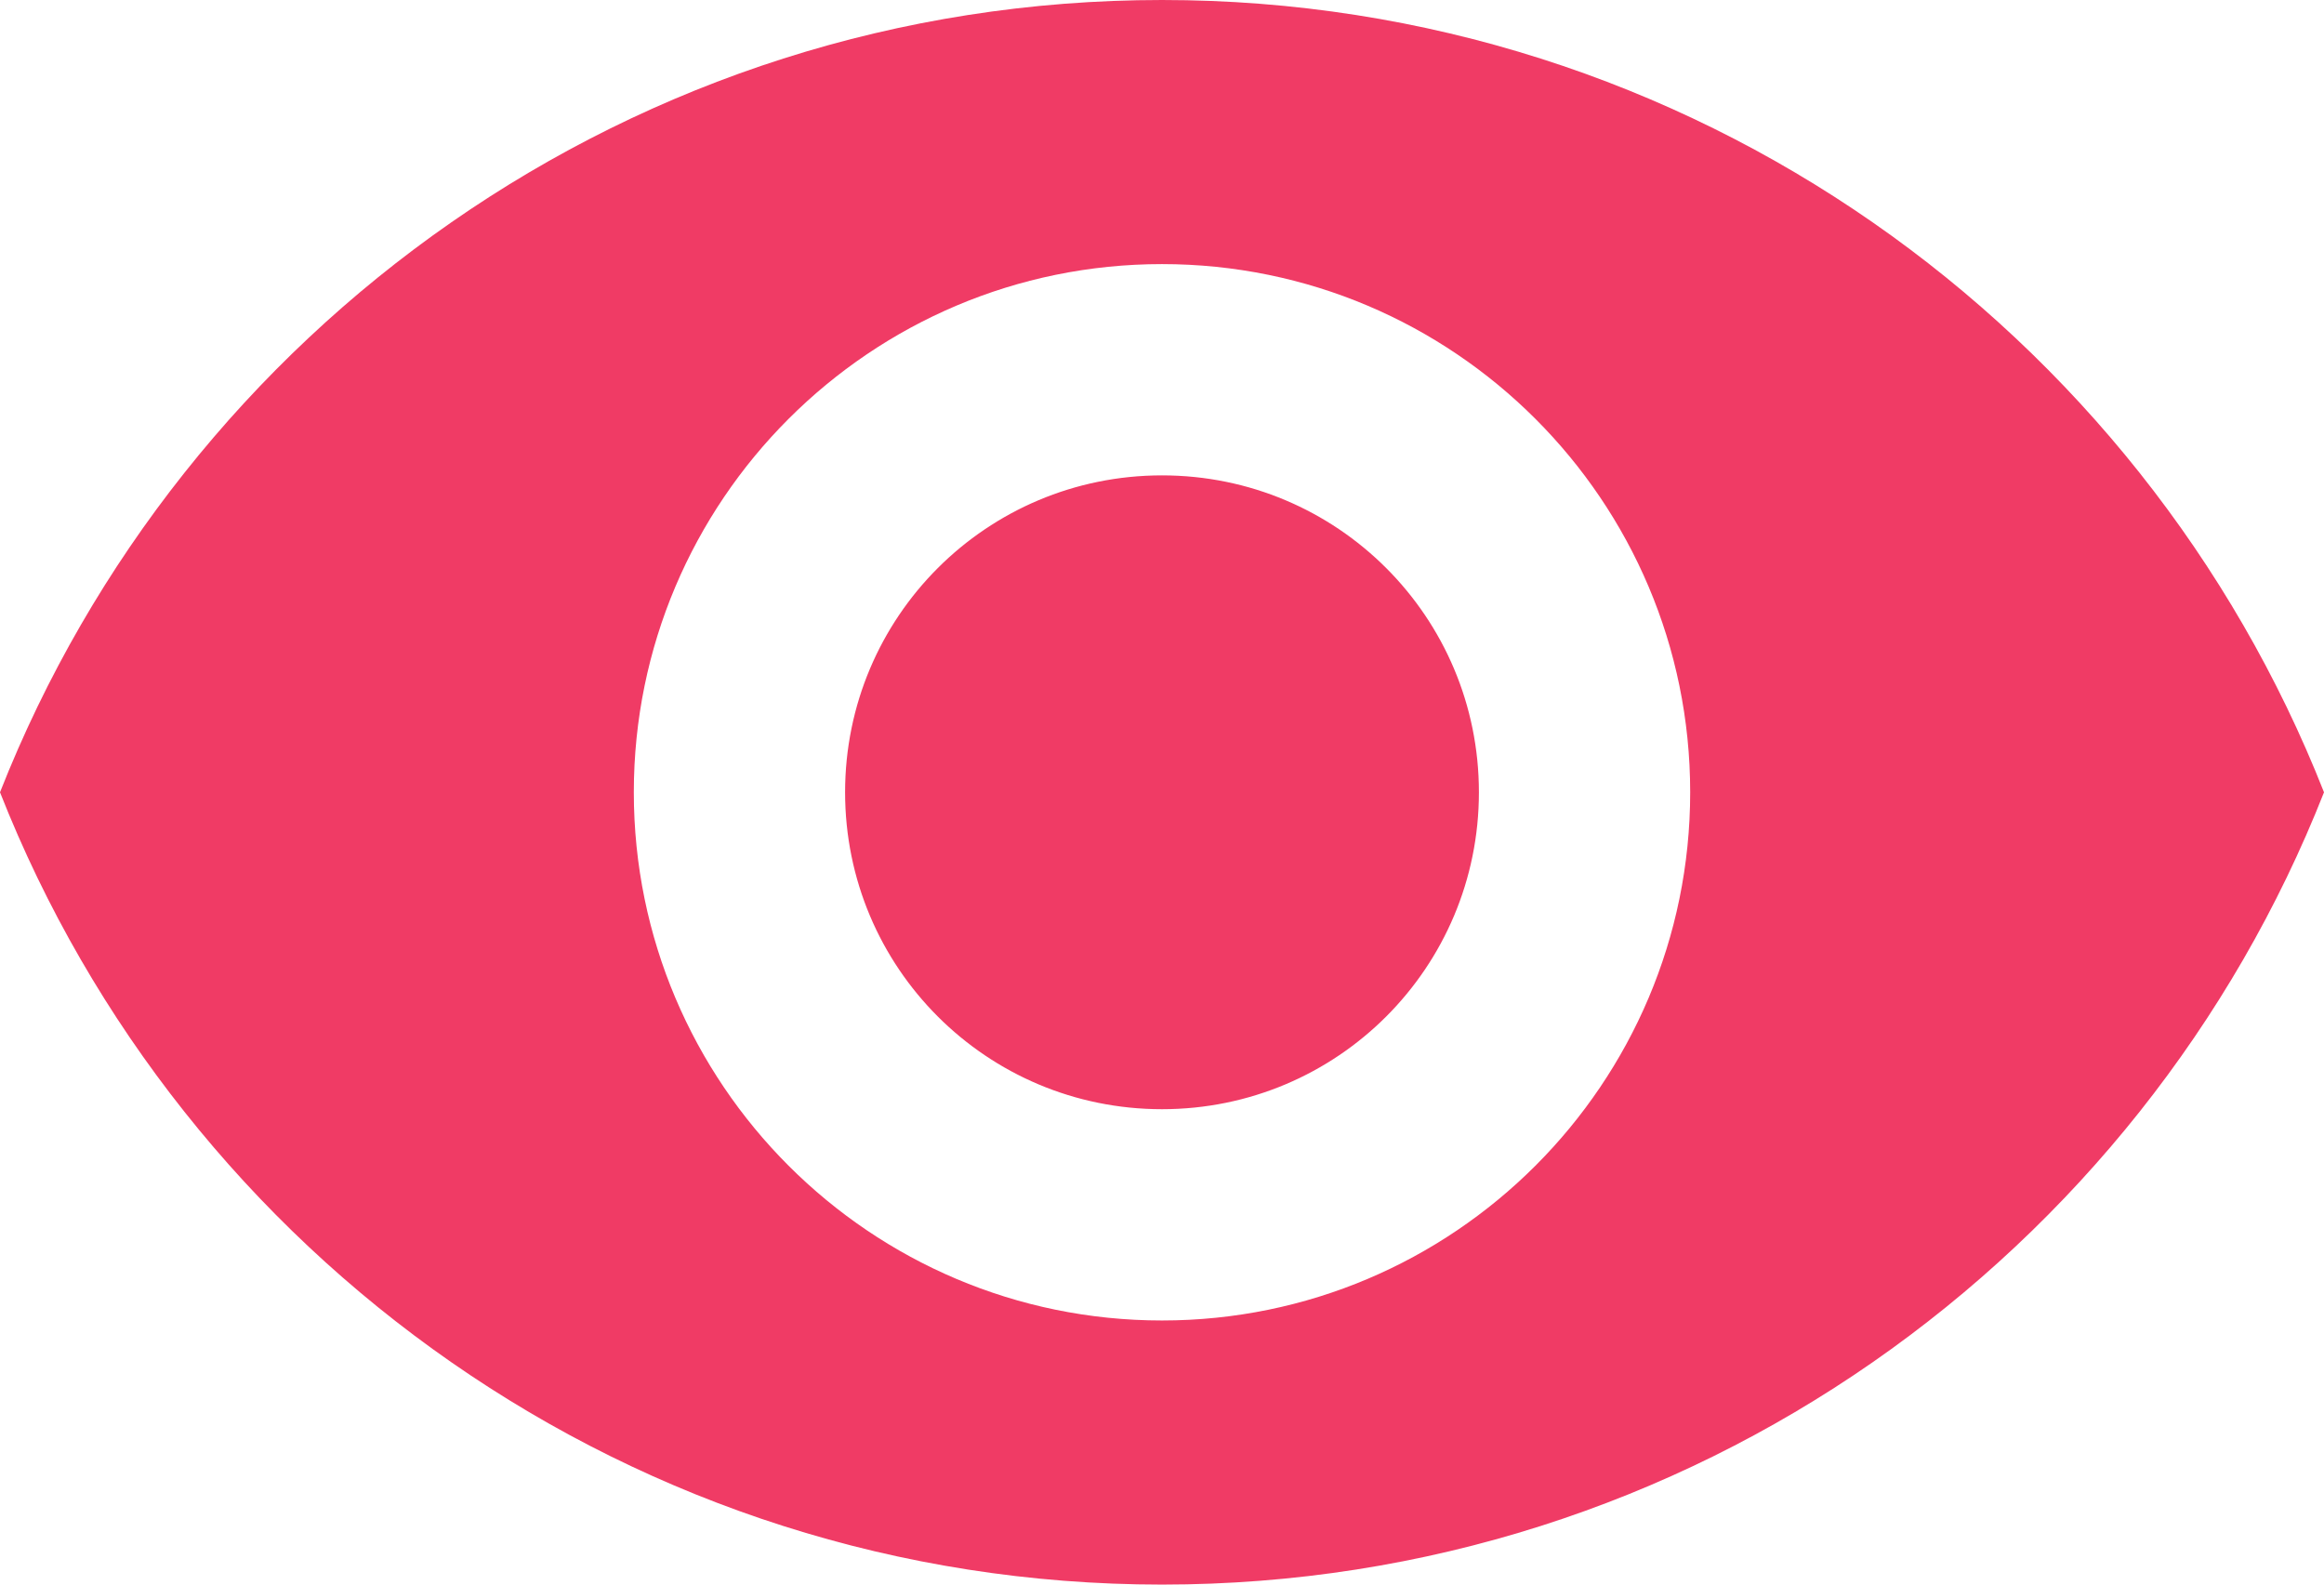 <?xml version="1.0" encoding="UTF-8" standalone="no"?>
<svg width="22px" height="15px" viewBox="0 0 22 15" version="1.1" xmlns="http://www.w3.org/2000/svg" xmlns:xlink="http://www.w3.org/1999/xlink">
    <!-- Generator: Sketch 40.3 (33839) - http://www.bohemiancoding.com/sketch -->
    <title>mostrarSenhaEyeChecked</title>
    <desc>Created with Sketch.</desc>
    <defs></defs>
    <g id="Documentação" stroke="none" stroke-width="1" fill="none" fill-rule="evenodd">
        <g id="documentacao-diferencas" transform="translate(-1107, -200)" fill="#F03B65">
            <g id="Group-4" transform="translate(816, 81)">
                <g id="icon-/-mostrar-senha" transform="translate(291, 119)">
                    <path d="M0,7.5 C1.73,11.89 6,15 11,15 C16,15 20.27,11.89 22,7.5 C20.27,3.11 16,0 11,0 C6,0 1.73,3.11 0,7.5 Z M6,7.5 C6,4.74 8.24,2.5 11,2.5 C13.76,2.5 16,4.74 16,7.5 C16,10.26 13.76,12.5 11,12.5 C8.24,12.5 6,10.26 6,7.5 Z M8,7.5 C8,9.16 9.34,10.5 11,10.5 C12.66,10.5 14,9.16 14,7.5 C14,5.84 12.66,4.5 11,4.5 C9.34,4.5 8,5.84 8,7.5 Z" id="Shape"></path>
                </g>
            </g>
        </g>
    </g>
</svg>
